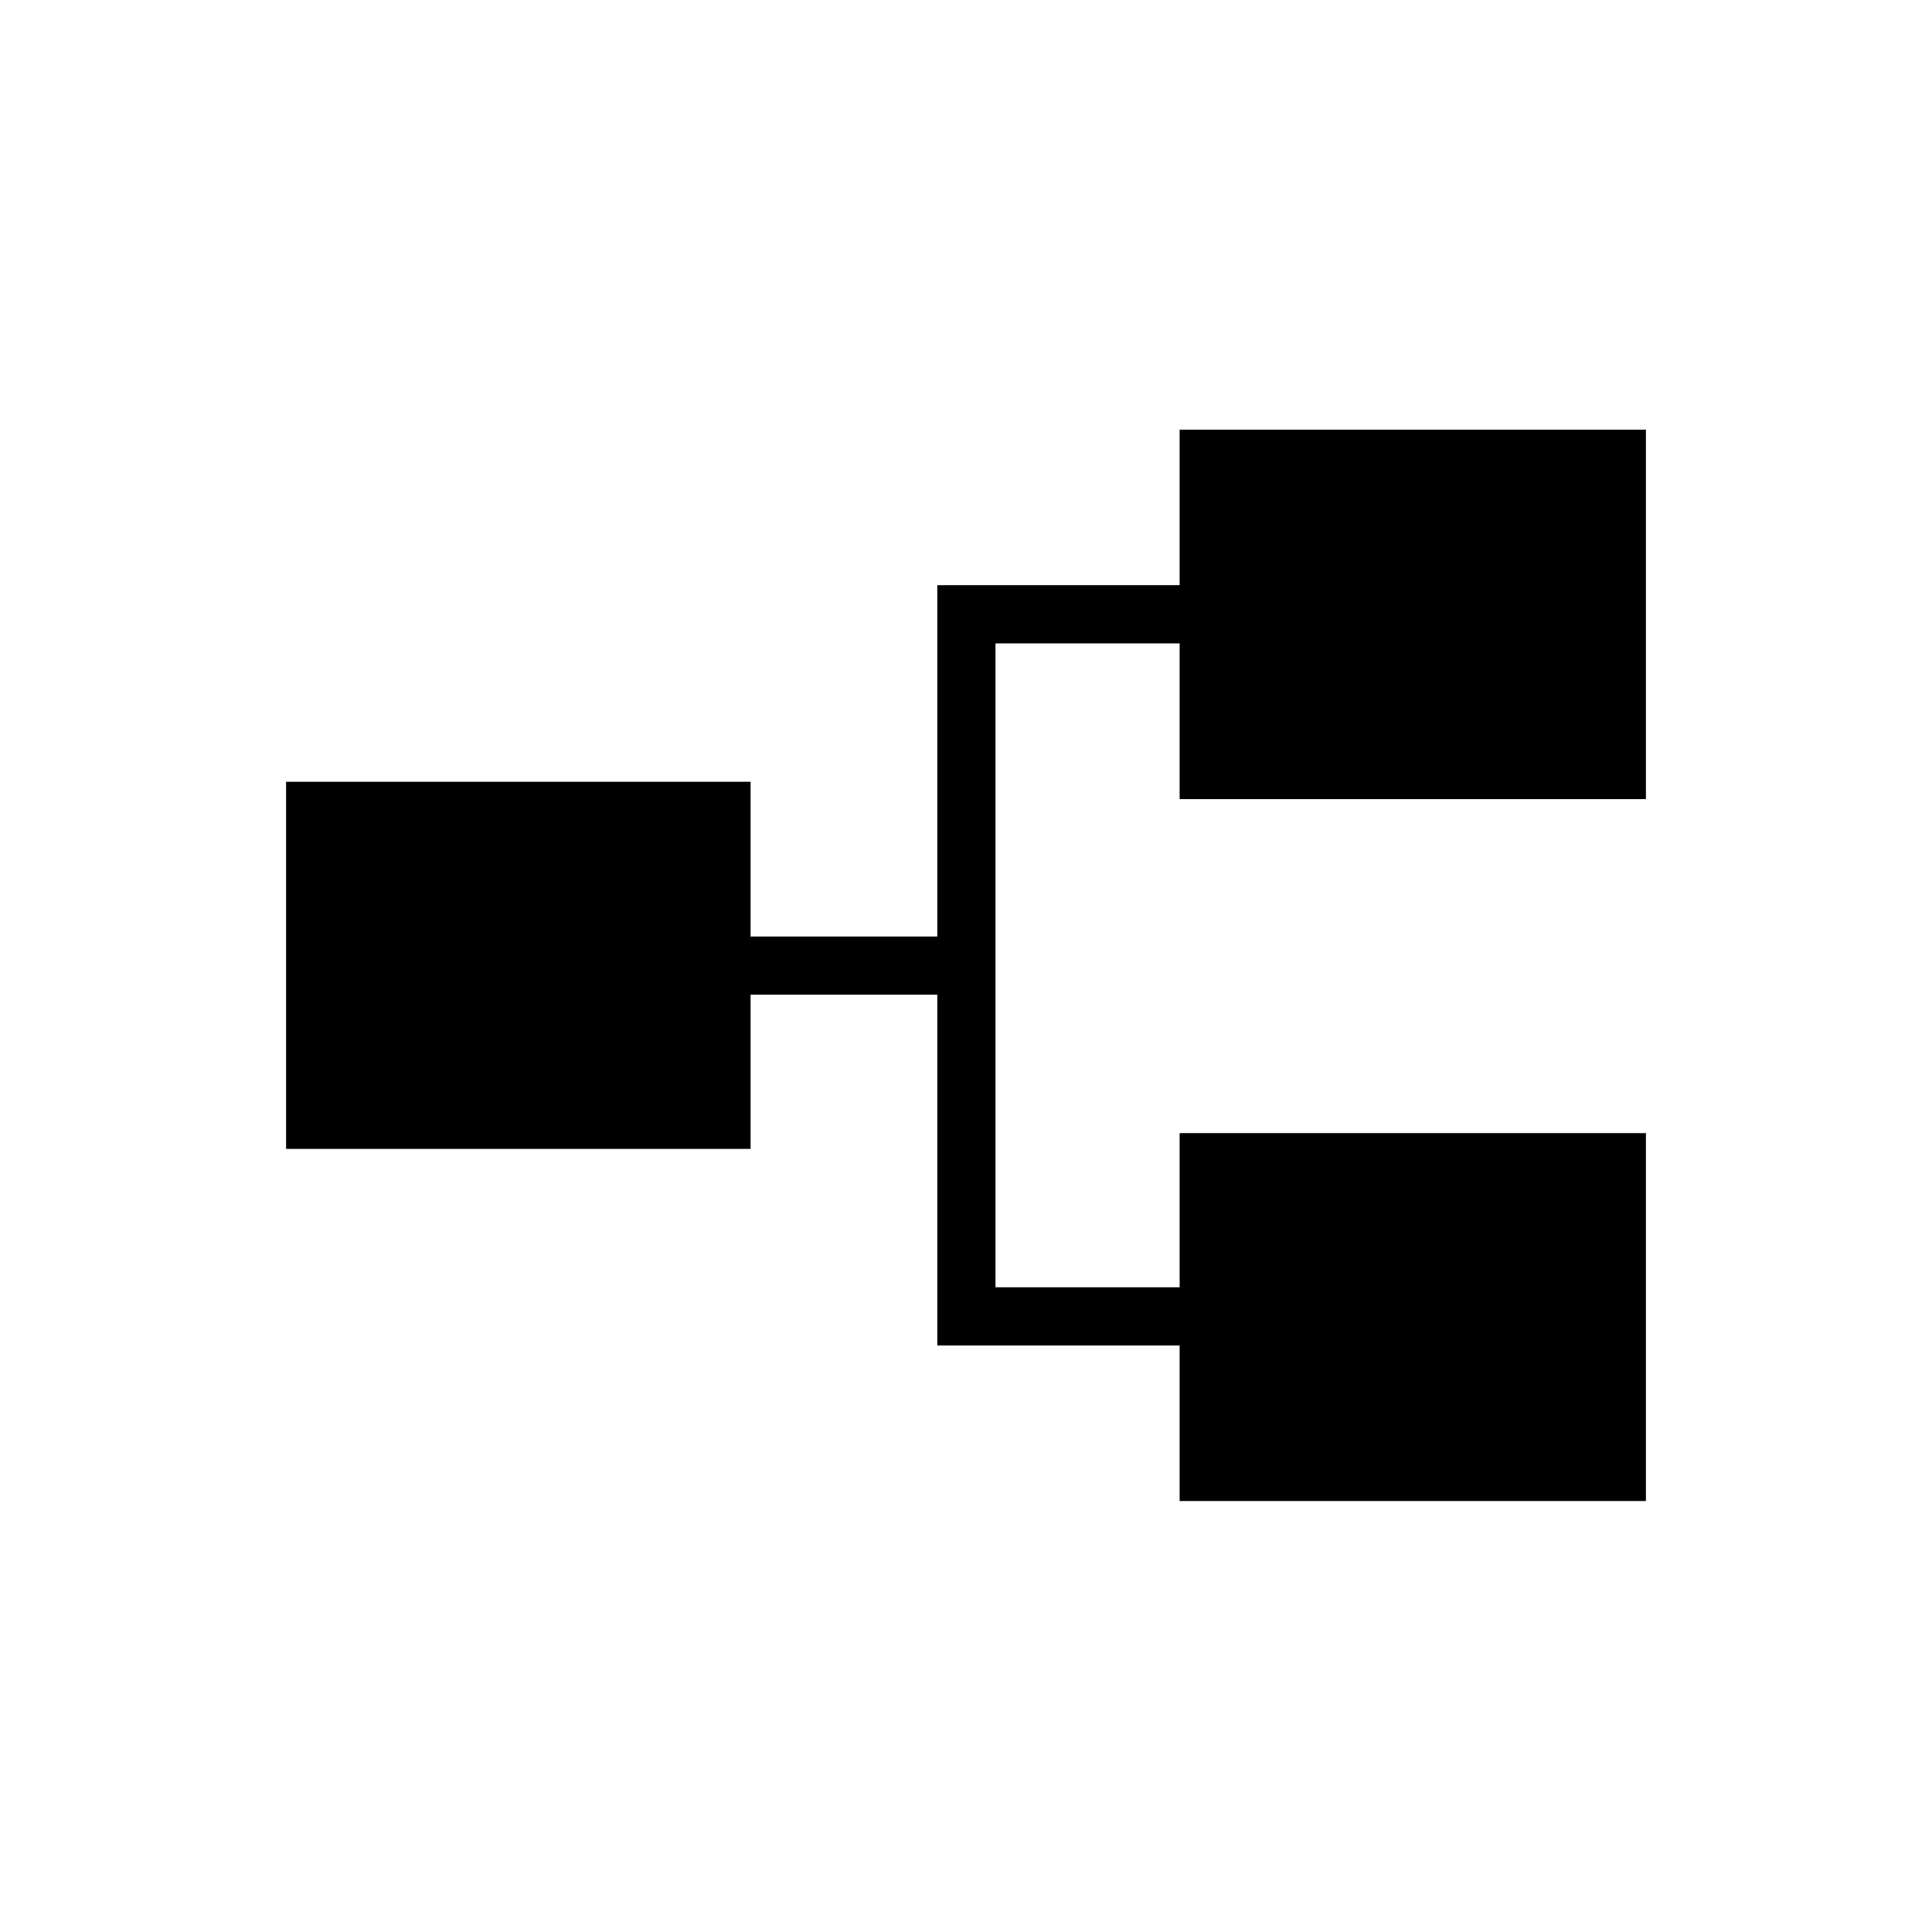 <svg xmlns="http://www.w3.org/2000/svg" height="20" viewBox="0 -960 960 960" width="20"><path d="M586.15-214.15v-77.27H465.73v-174.31h-92.77v76.61H142.15v-182.42h230.81v76.89h92.77v-174.58h120.42v-77.27h231.7v183.58h-231.7v-77.39h-91.5v319.96h91.5v-76.61h231.7v182.81h-231.7Z"/></svg>
